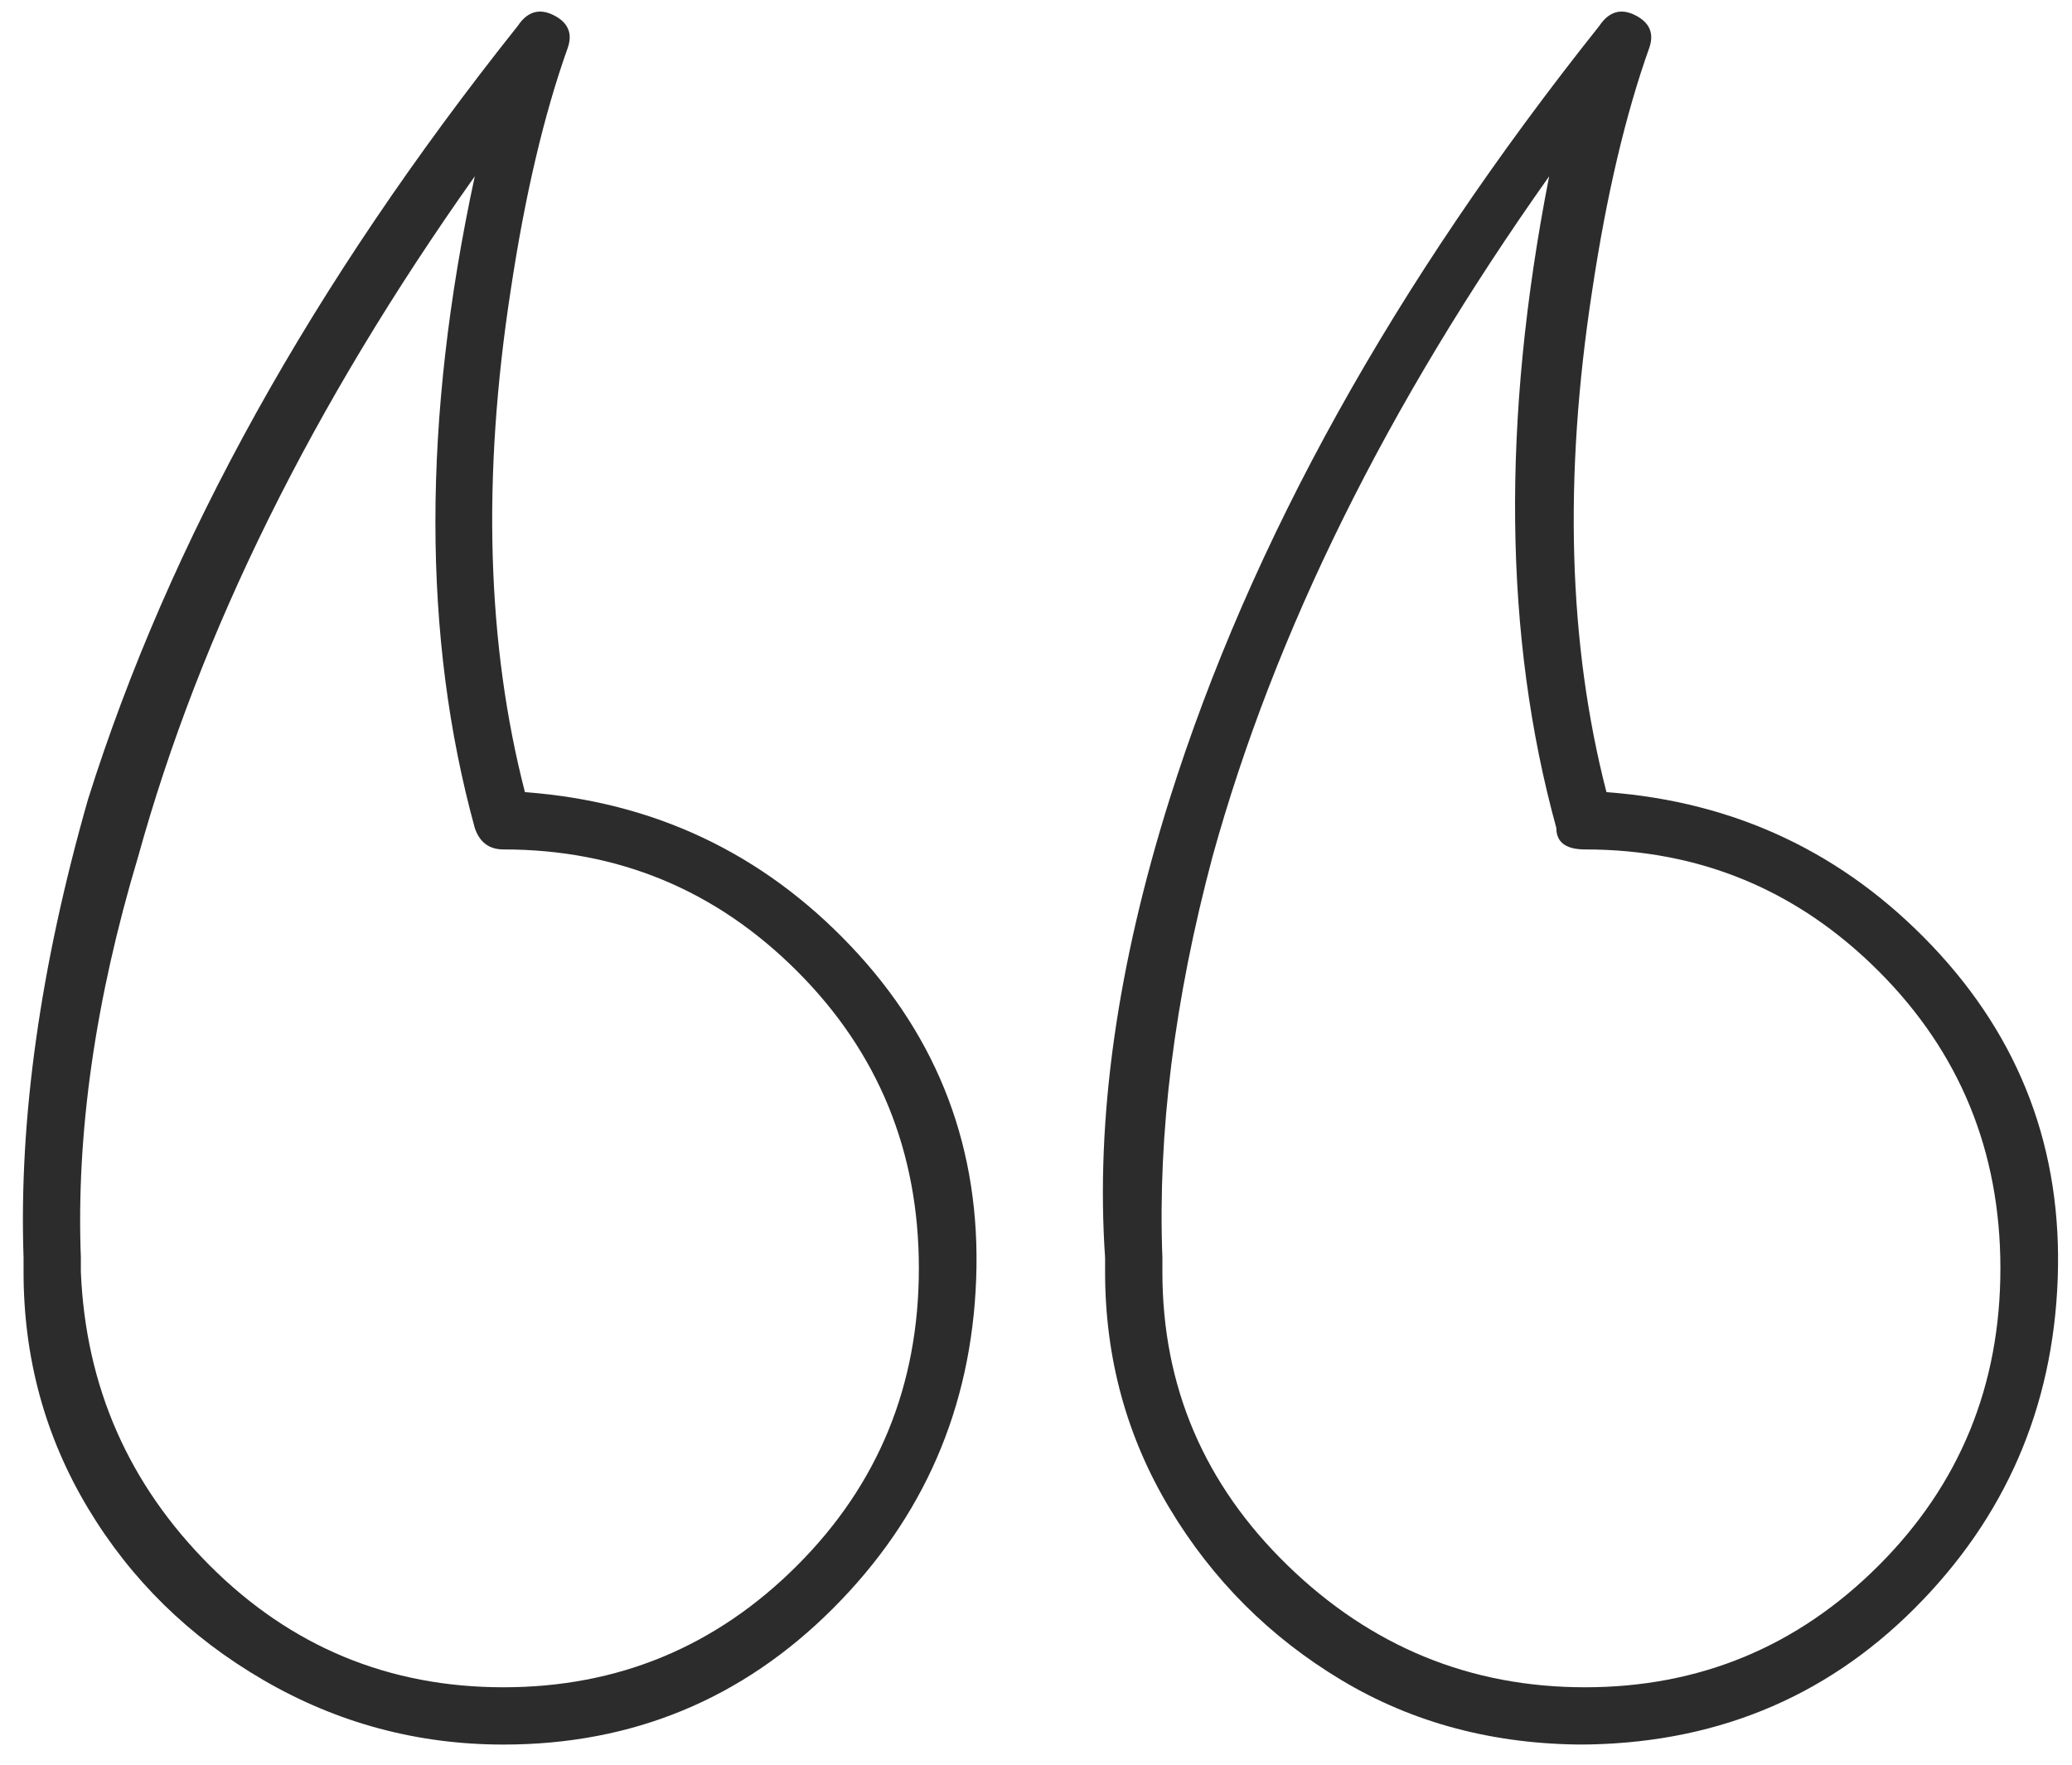 <svg width="81" height="69" viewBox="0 0 81 69" fill="none" xmlns="http://www.w3.org/2000/svg">
<path d="M19.681 68.213C16.321 68.213 13.194 67.373 10.301 65.693C7.408 64.013 5.121 61.773 3.441 58.973C1.761 56.173 0.921 53.093 0.921 49.733V49.173C0.735 43.76 1.575 37.786 3.441 31.253C6.615 21.173 12.214 11.093 20.241 1.013C20.614 0.453 21.081 0.313 21.641 0.593C22.201 0.873 22.388 1.293 22.201 1.853C21.268 4.466 20.521 7.64 19.961 11.373C18.841 18.653 19.028 25.186 20.521 30.973C25.561 31.346 29.808 33.353 33.261 36.993C36.715 40.633 38.348 44.973 38.161 50.013C37.974 55.053 36.108 59.346 32.561 62.893C29.015 66.44 24.721 68.213 19.681 68.213ZM3.161 49.733C3.348 54.213 5.028 58.04 8.201 61.213C11.374 64.386 15.201 65.973 19.681 65.973C24.161 65.973 27.988 64.386 31.161 61.213C34.334 58.04 35.921 54.166 35.921 49.593C35.921 45.02 34.334 41.146 31.161 37.973C27.988 34.8 24.161 33.213 19.681 33.213C19.121 33.213 18.748 32.933 18.561 32.373C16.508 24.906 16.508 16.413 18.561 6.893C12.214 15.853 7.828 24.72 5.401 33.493C3.721 39.093 2.975 44.32 3.161 49.173V49.733ZM61.961 68.213C58.414 68.213 55.241 67.373 52.441 65.693C49.641 64.013 47.401 61.773 45.721 58.973C44.041 56.173 43.201 53.093 43.201 49.733V49.173C42.828 43.76 43.668 37.786 45.721 31.253C48.895 21.173 54.495 11.093 62.521 1.013C62.895 0.453 63.361 0.313 63.921 0.593C64.481 0.873 64.668 1.293 64.481 1.853C63.548 4.466 62.801 7.64 62.241 11.373C61.121 18.653 61.308 25.186 62.801 30.973C67.841 31.346 72.088 33.353 75.541 36.993C78.995 40.633 80.628 44.973 80.441 50.013C80.254 55.053 78.388 59.346 74.841 62.893C71.294 66.44 66.908 68.213 61.681 68.213H61.961ZM45.441 49.733C45.441 54.213 47.075 58.04 50.341 61.213C53.608 64.386 57.481 65.973 61.961 65.973C66.441 65.973 70.268 64.386 73.441 61.213C76.615 58.04 78.201 54.166 78.201 49.593C78.201 45.02 76.615 41.146 73.441 37.973C70.268 34.8 66.441 33.213 61.961 33.213C61.215 33.213 60.841 32.933 60.841 32.373C58.788 24.906 58.694 16.413 60.561 6.893C54.215 15.853 49.828 24.72 47.401 33.493C45.908 39.093 45.255 44.32 45.441 49.173V49.733Z" fill="#2C2C2C"/>
</svg>
